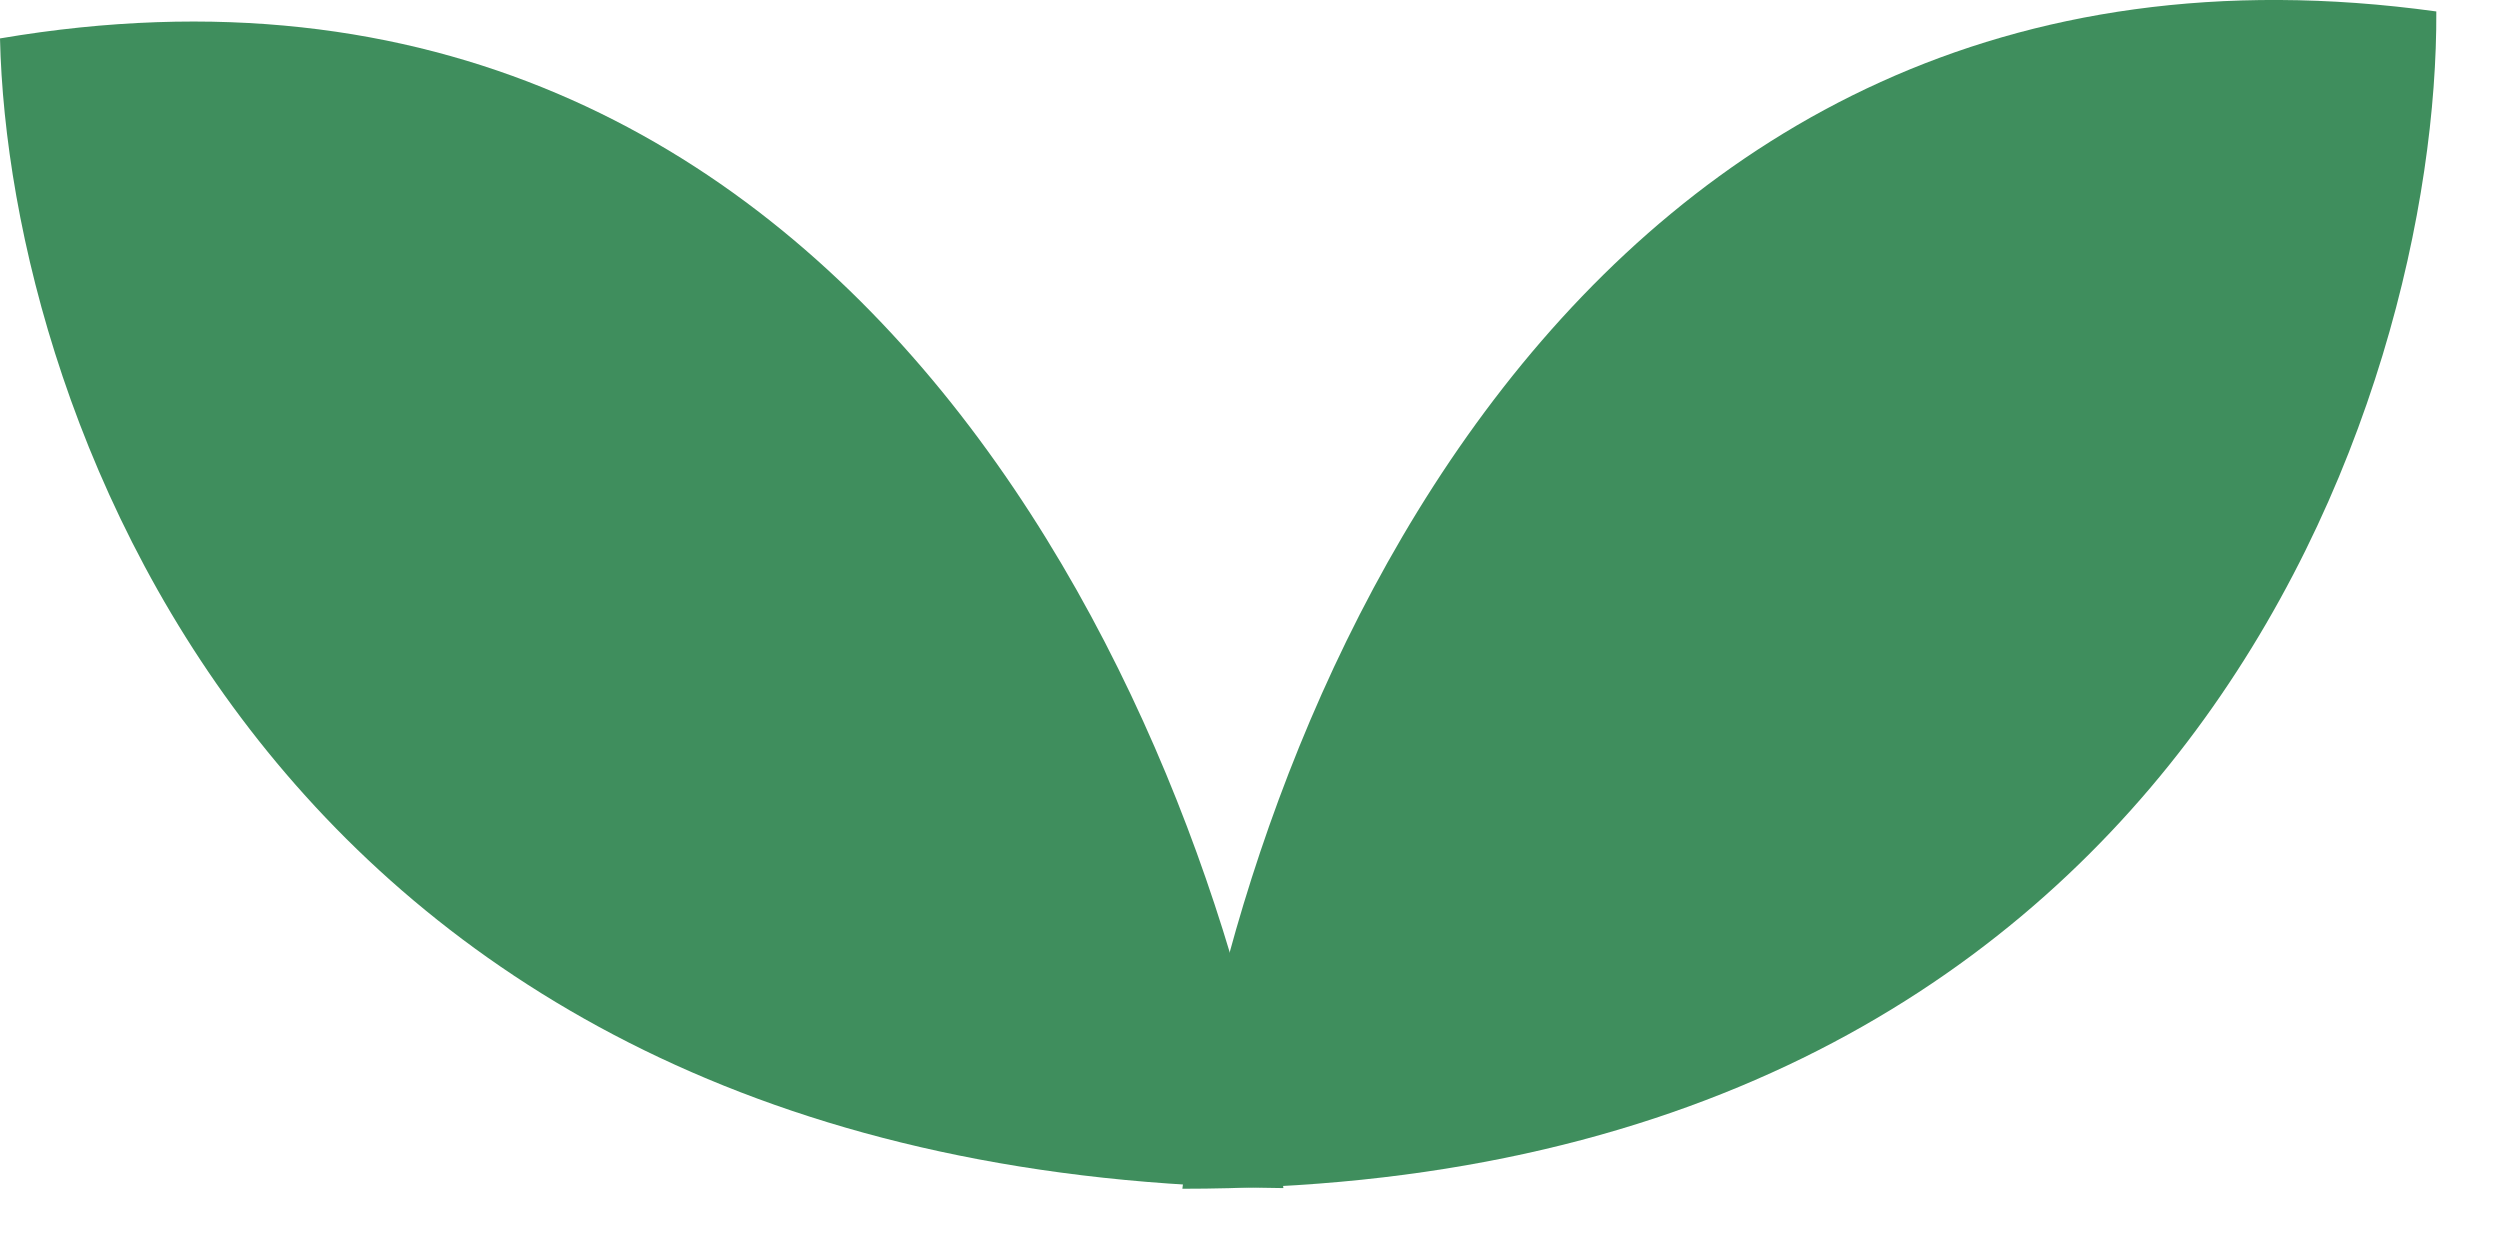 <svg width="38" height="19" viewBox="0 0 38 19" fill="none" xmlns="http://www.w3.org/2000/svg">
<path d="M0 0.584C0.131 6.347 4.216 17.911 19.508 18.059C18.497 11.302 13.179 -1.654 0 0.584Z" fill="#3F8E5D"/>
<path d="M37.032 0.174C37.061 5.939 33.248 18.069 17.972 18.069C18.796 11.283 23.797 -1.65 37.032 0.174Z" fill="#3F8E5D"/>
</svg>
